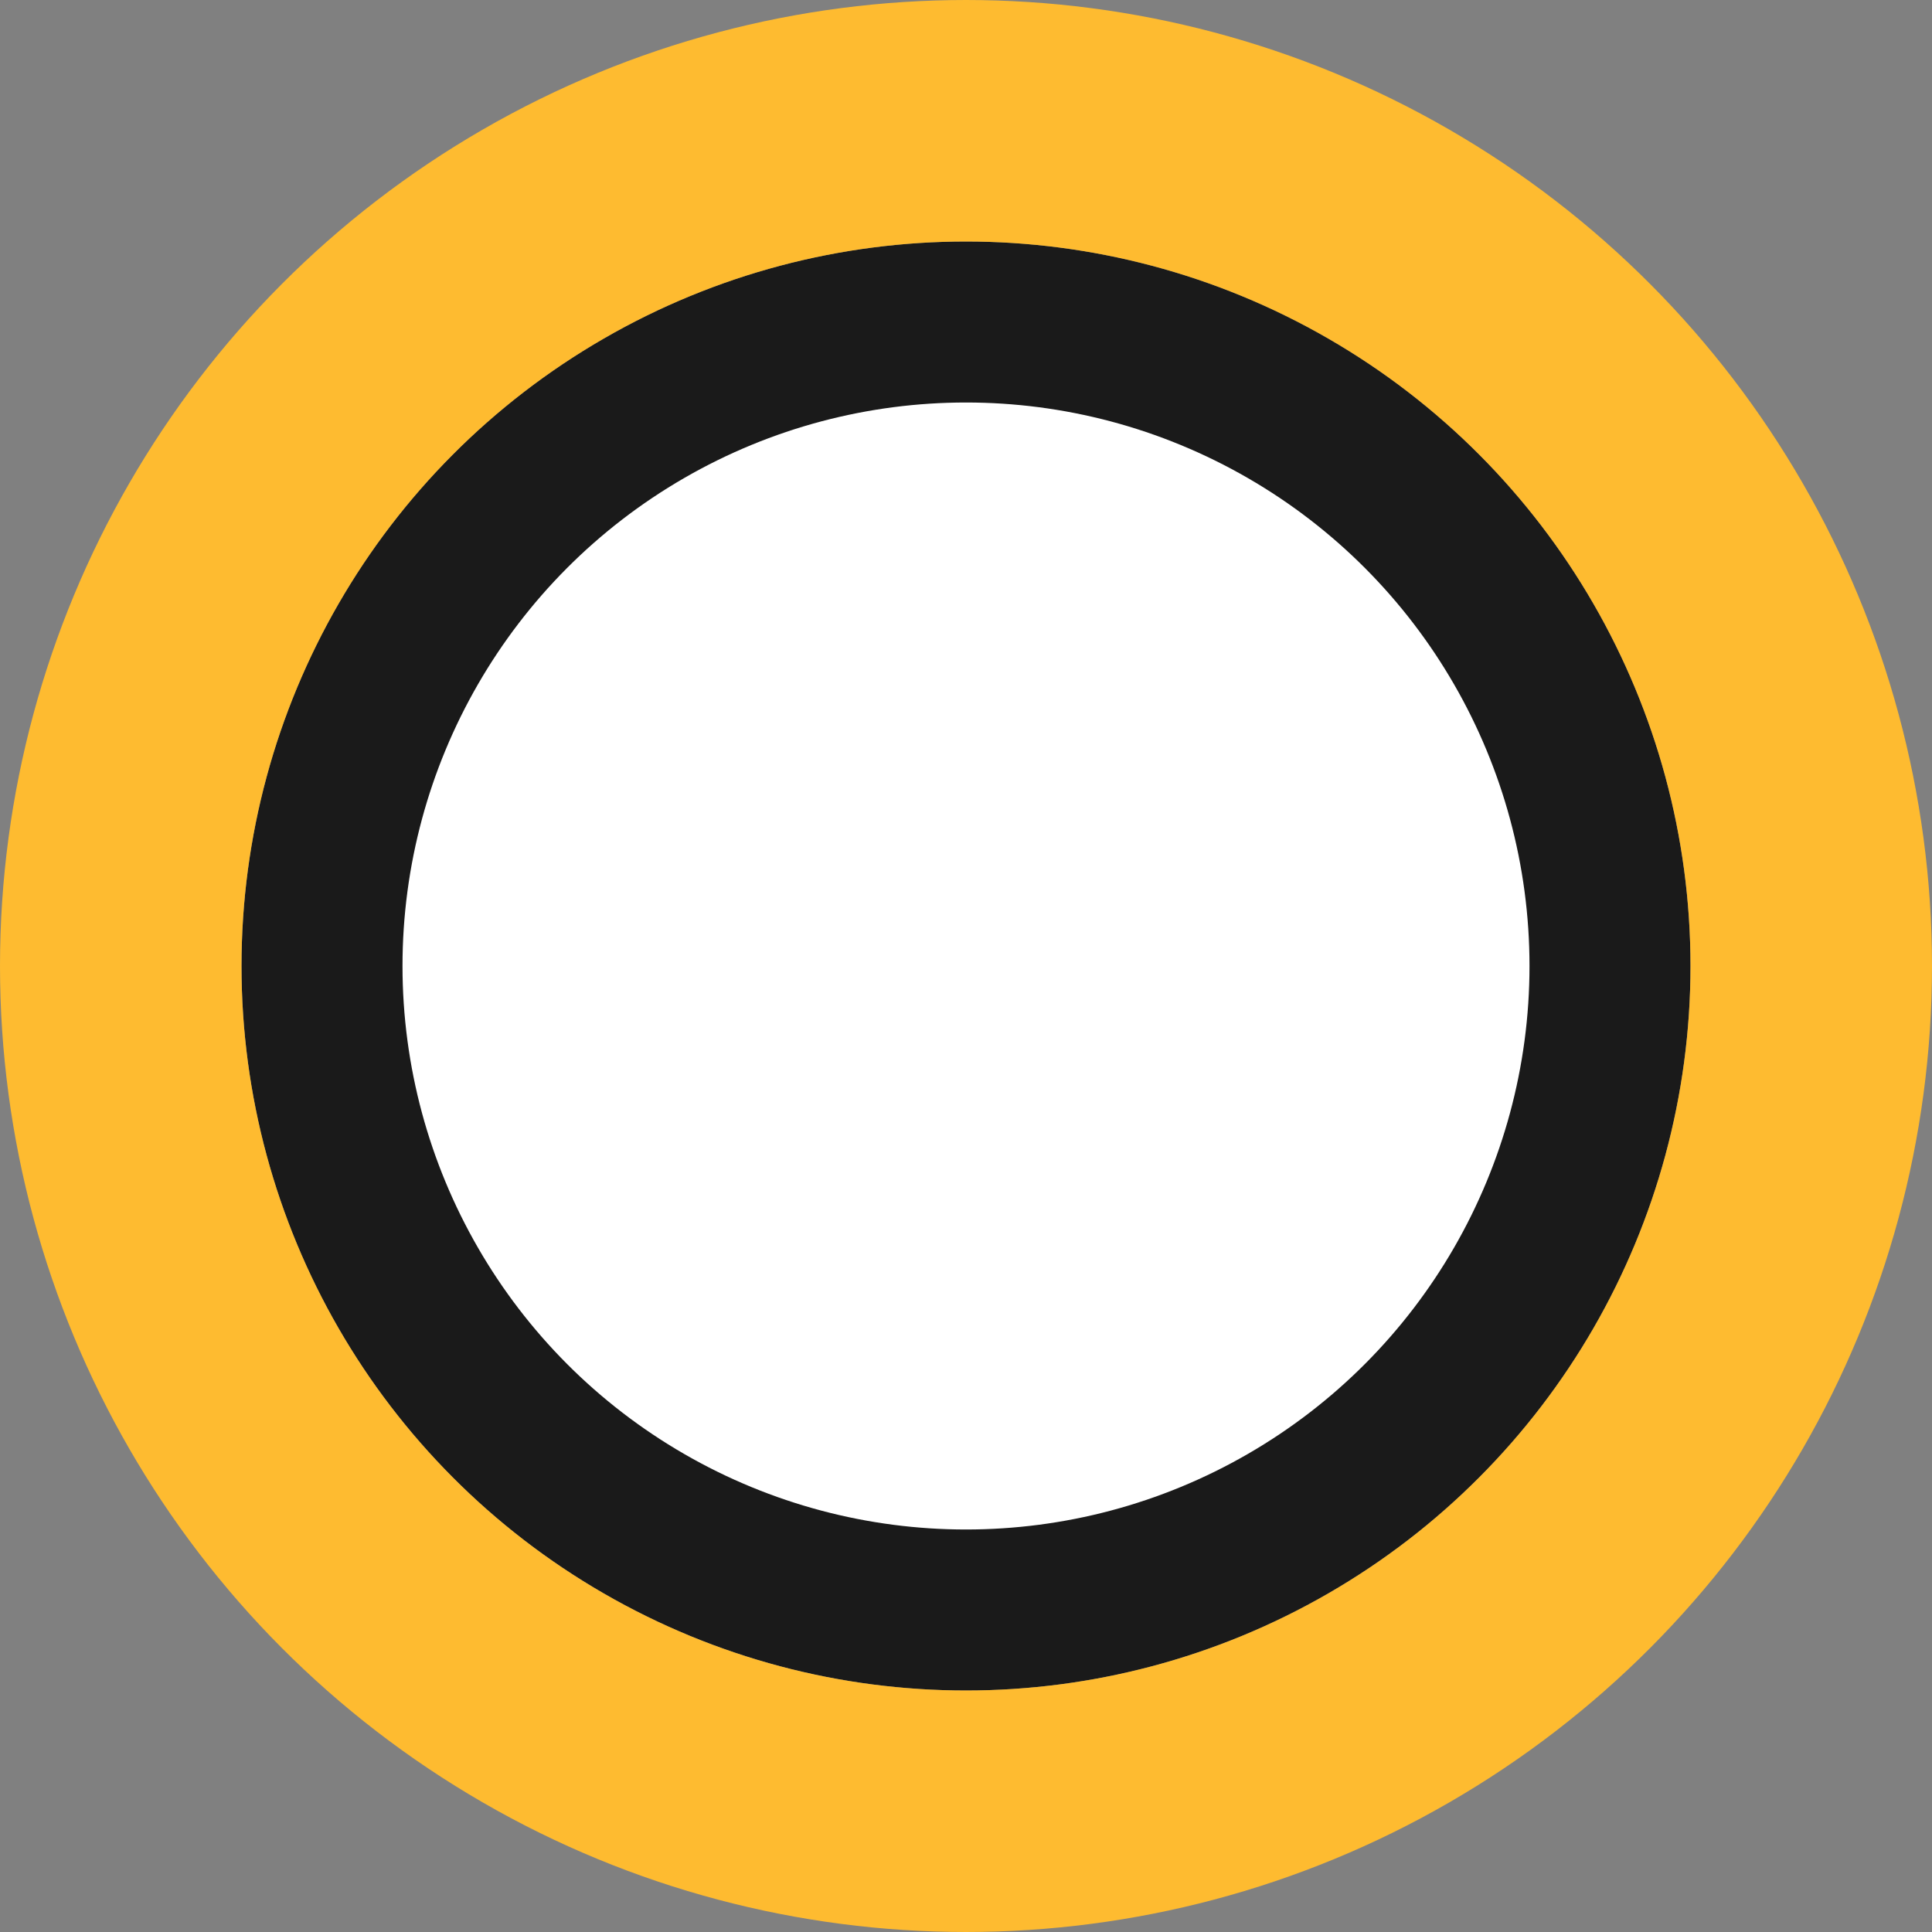 <svg xmlns="http://www.w3.org/2000/svg" width="24" height="24" viewBox="0 0 24 24">
    <rect x="0" y="0" width="24" height="24" fill="#808080" stroke="none"/>
    <g fill="none" fill-rule="evenodd">
        <path d="M0 0h24v24H0z"/>
        <circle cx="12" cy="12" r="8" fill="#FFF" stroke="#1A1A1A" stroke-linejoin="square" stroke-width="2"/>
        <circle cx="12" cy="12" r="10.5" stroke="#FEBB30" stroke-width="3"/>
    </g>
</svg>
